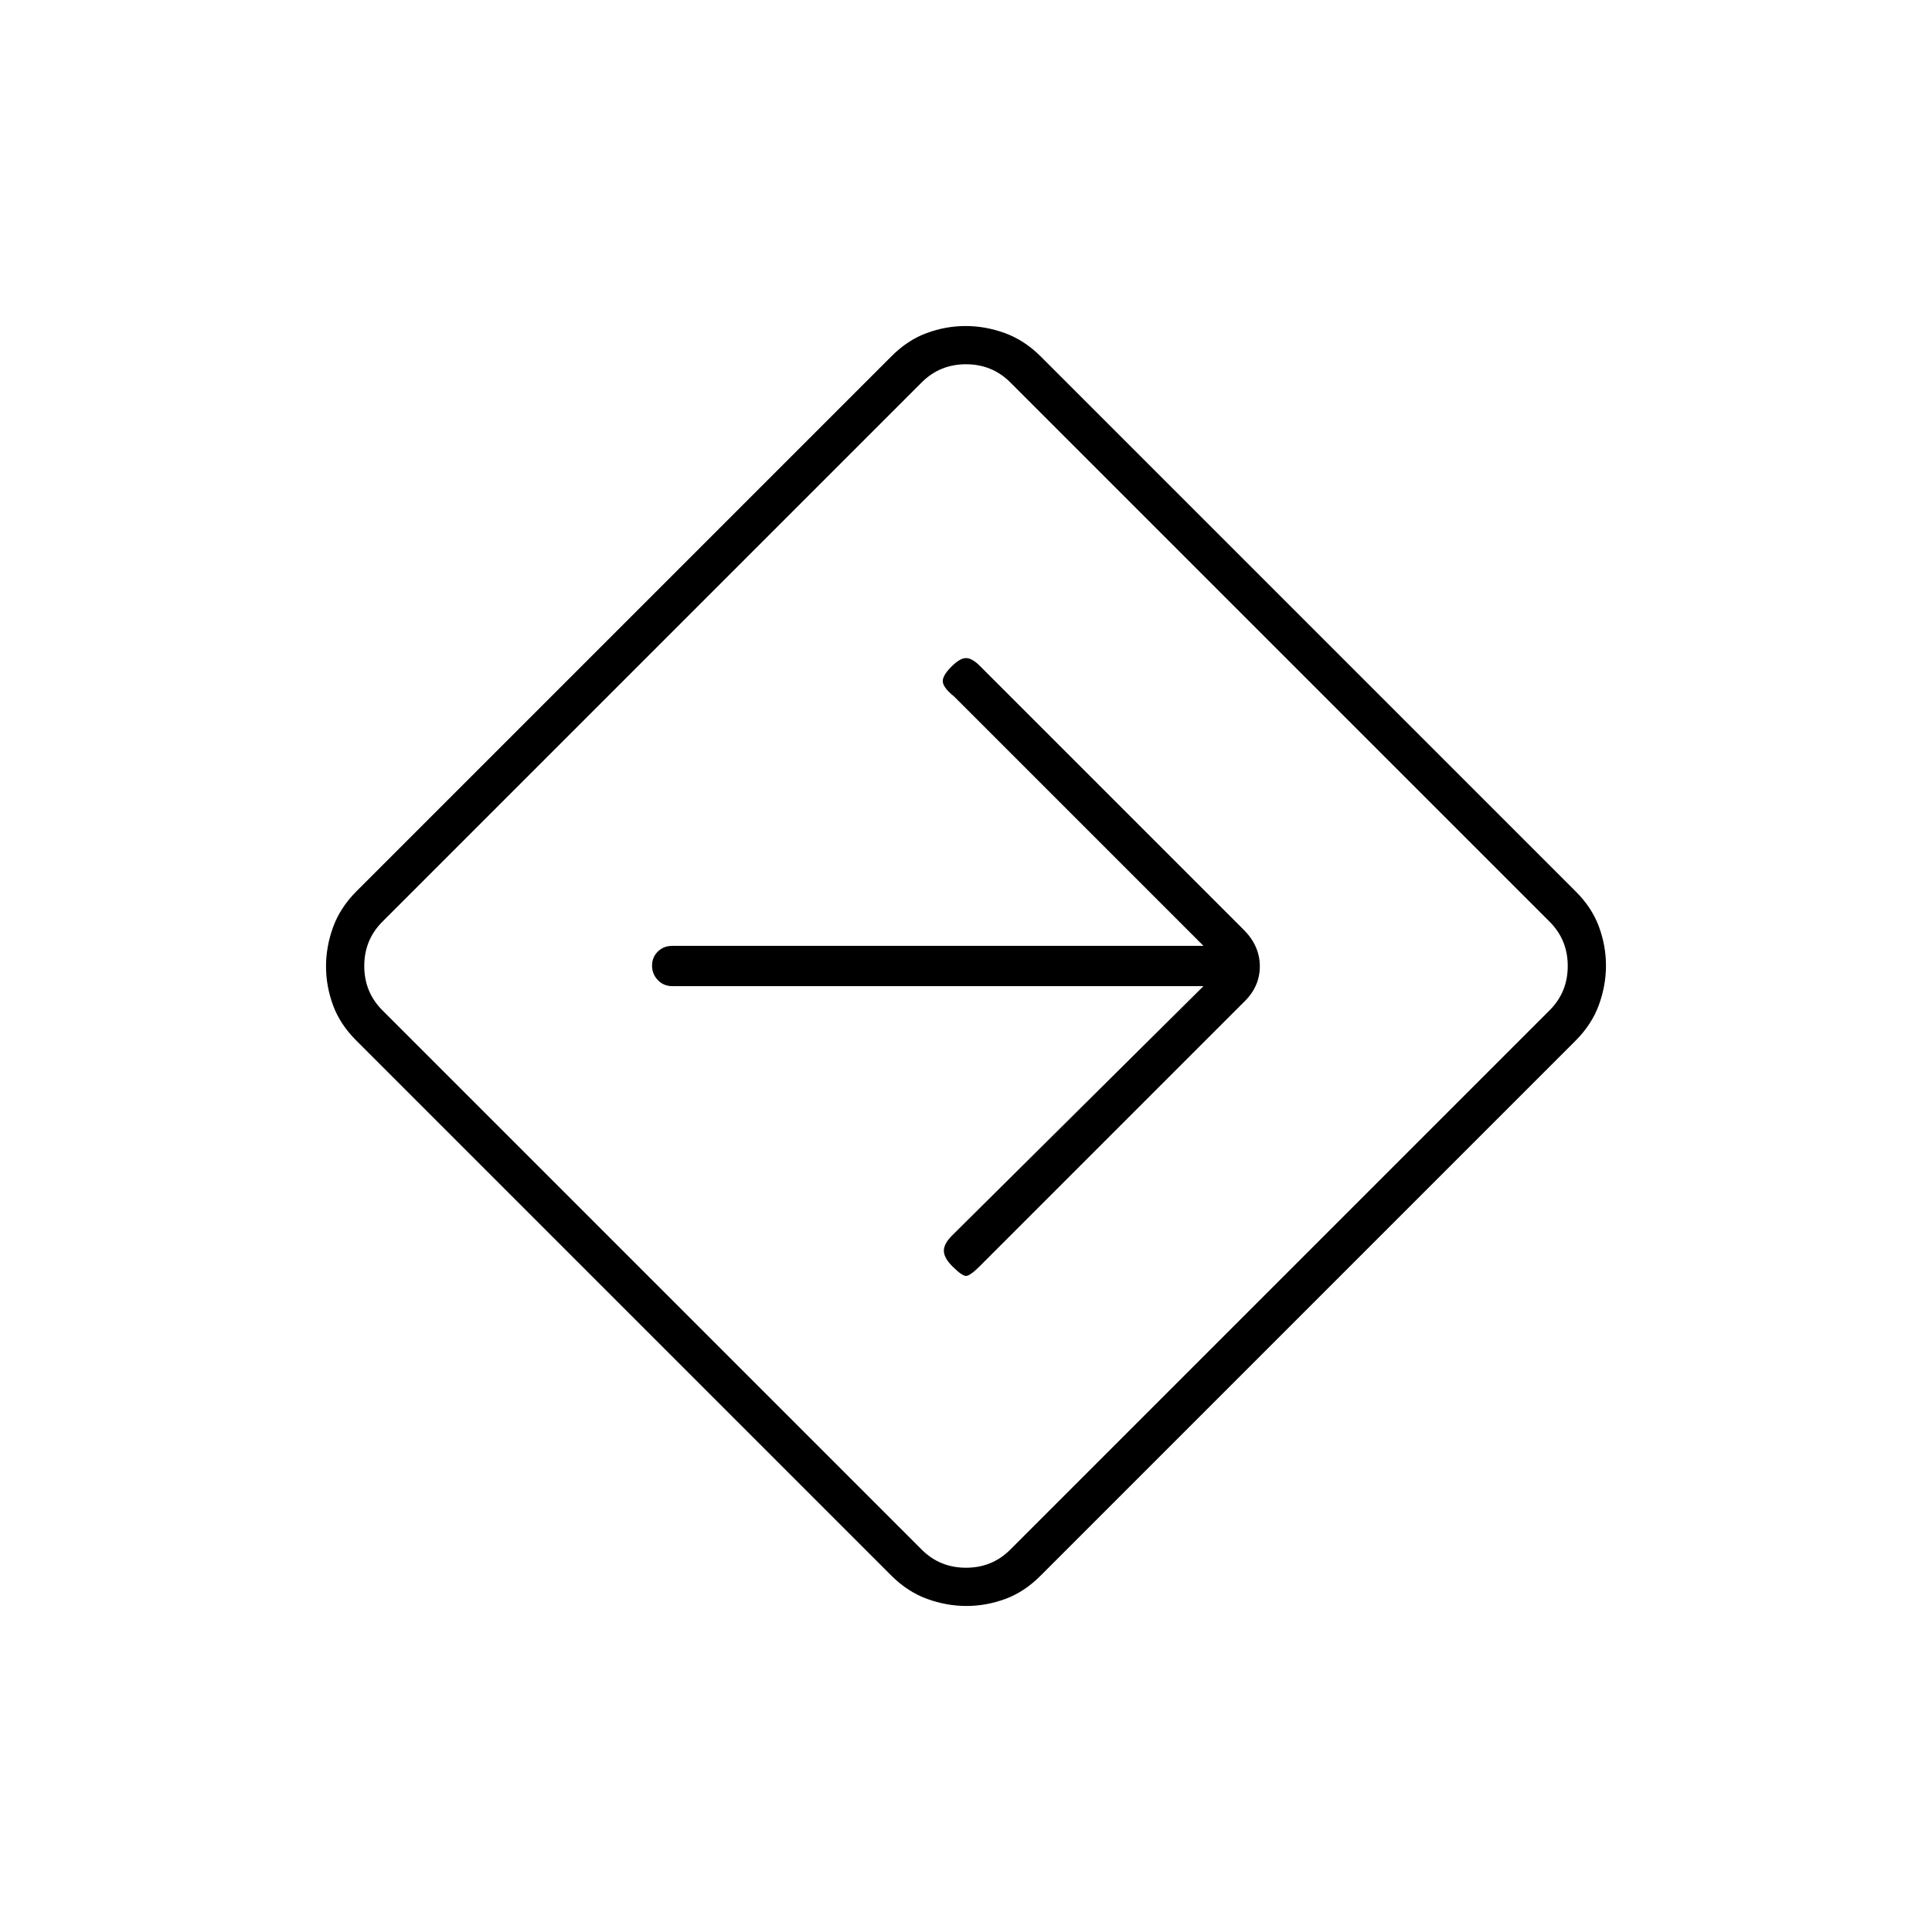 <svg xmlns="http://www.w3.org/2000/svg" height="20" viewBox="0 -960 960 960" width="20"><path d="M480.2-162q-9.84 0-19.48-3.5Q451.07-169 443-177L177-443q-8-7.96-11.5-17.46-3.5-9.51-3.5-19.34 0-9.84 3.5-19.48Q169-508.93 177-517l266-266q7.96-8 17.46-11.5 9.51-3.5 19.34-3.5 9.84 0 19.48 3.5Q508.93-791 517-783l266 266q8 7.96 11.5 17.46 3.5 9.51 3.5 19.34 0 9.84-3.5 19.48Q791-451.07 783-443L517-177q-7.96 8-17.46 11.5-9.51 3.5-19.34 3.5ZM324-324l134 134q9 9 22 9t22-9l268-268q9-9 9-22t-9-22L502-770q-9-9-22-9t-22 9L190-502q-9 9-9 22t9 22l134 134Zm156-156Zm118 10L473-346q-4 4-4 7.5t4.22 7.72Q478-326 480-326t6.86-4.86L618-462q8-7.64 8-17.82T618-498L486.86-629.14Q483-633 480-633q-3 0-7.22 4.22Q468-624 468.5-621t5.5 7l124 124H334q-4.25 0-7.12 2.82-2.88 2.83-2.88 7 0 4.18 2.88 7.18 2.87 3 7.12 3h264Z"/></svg>